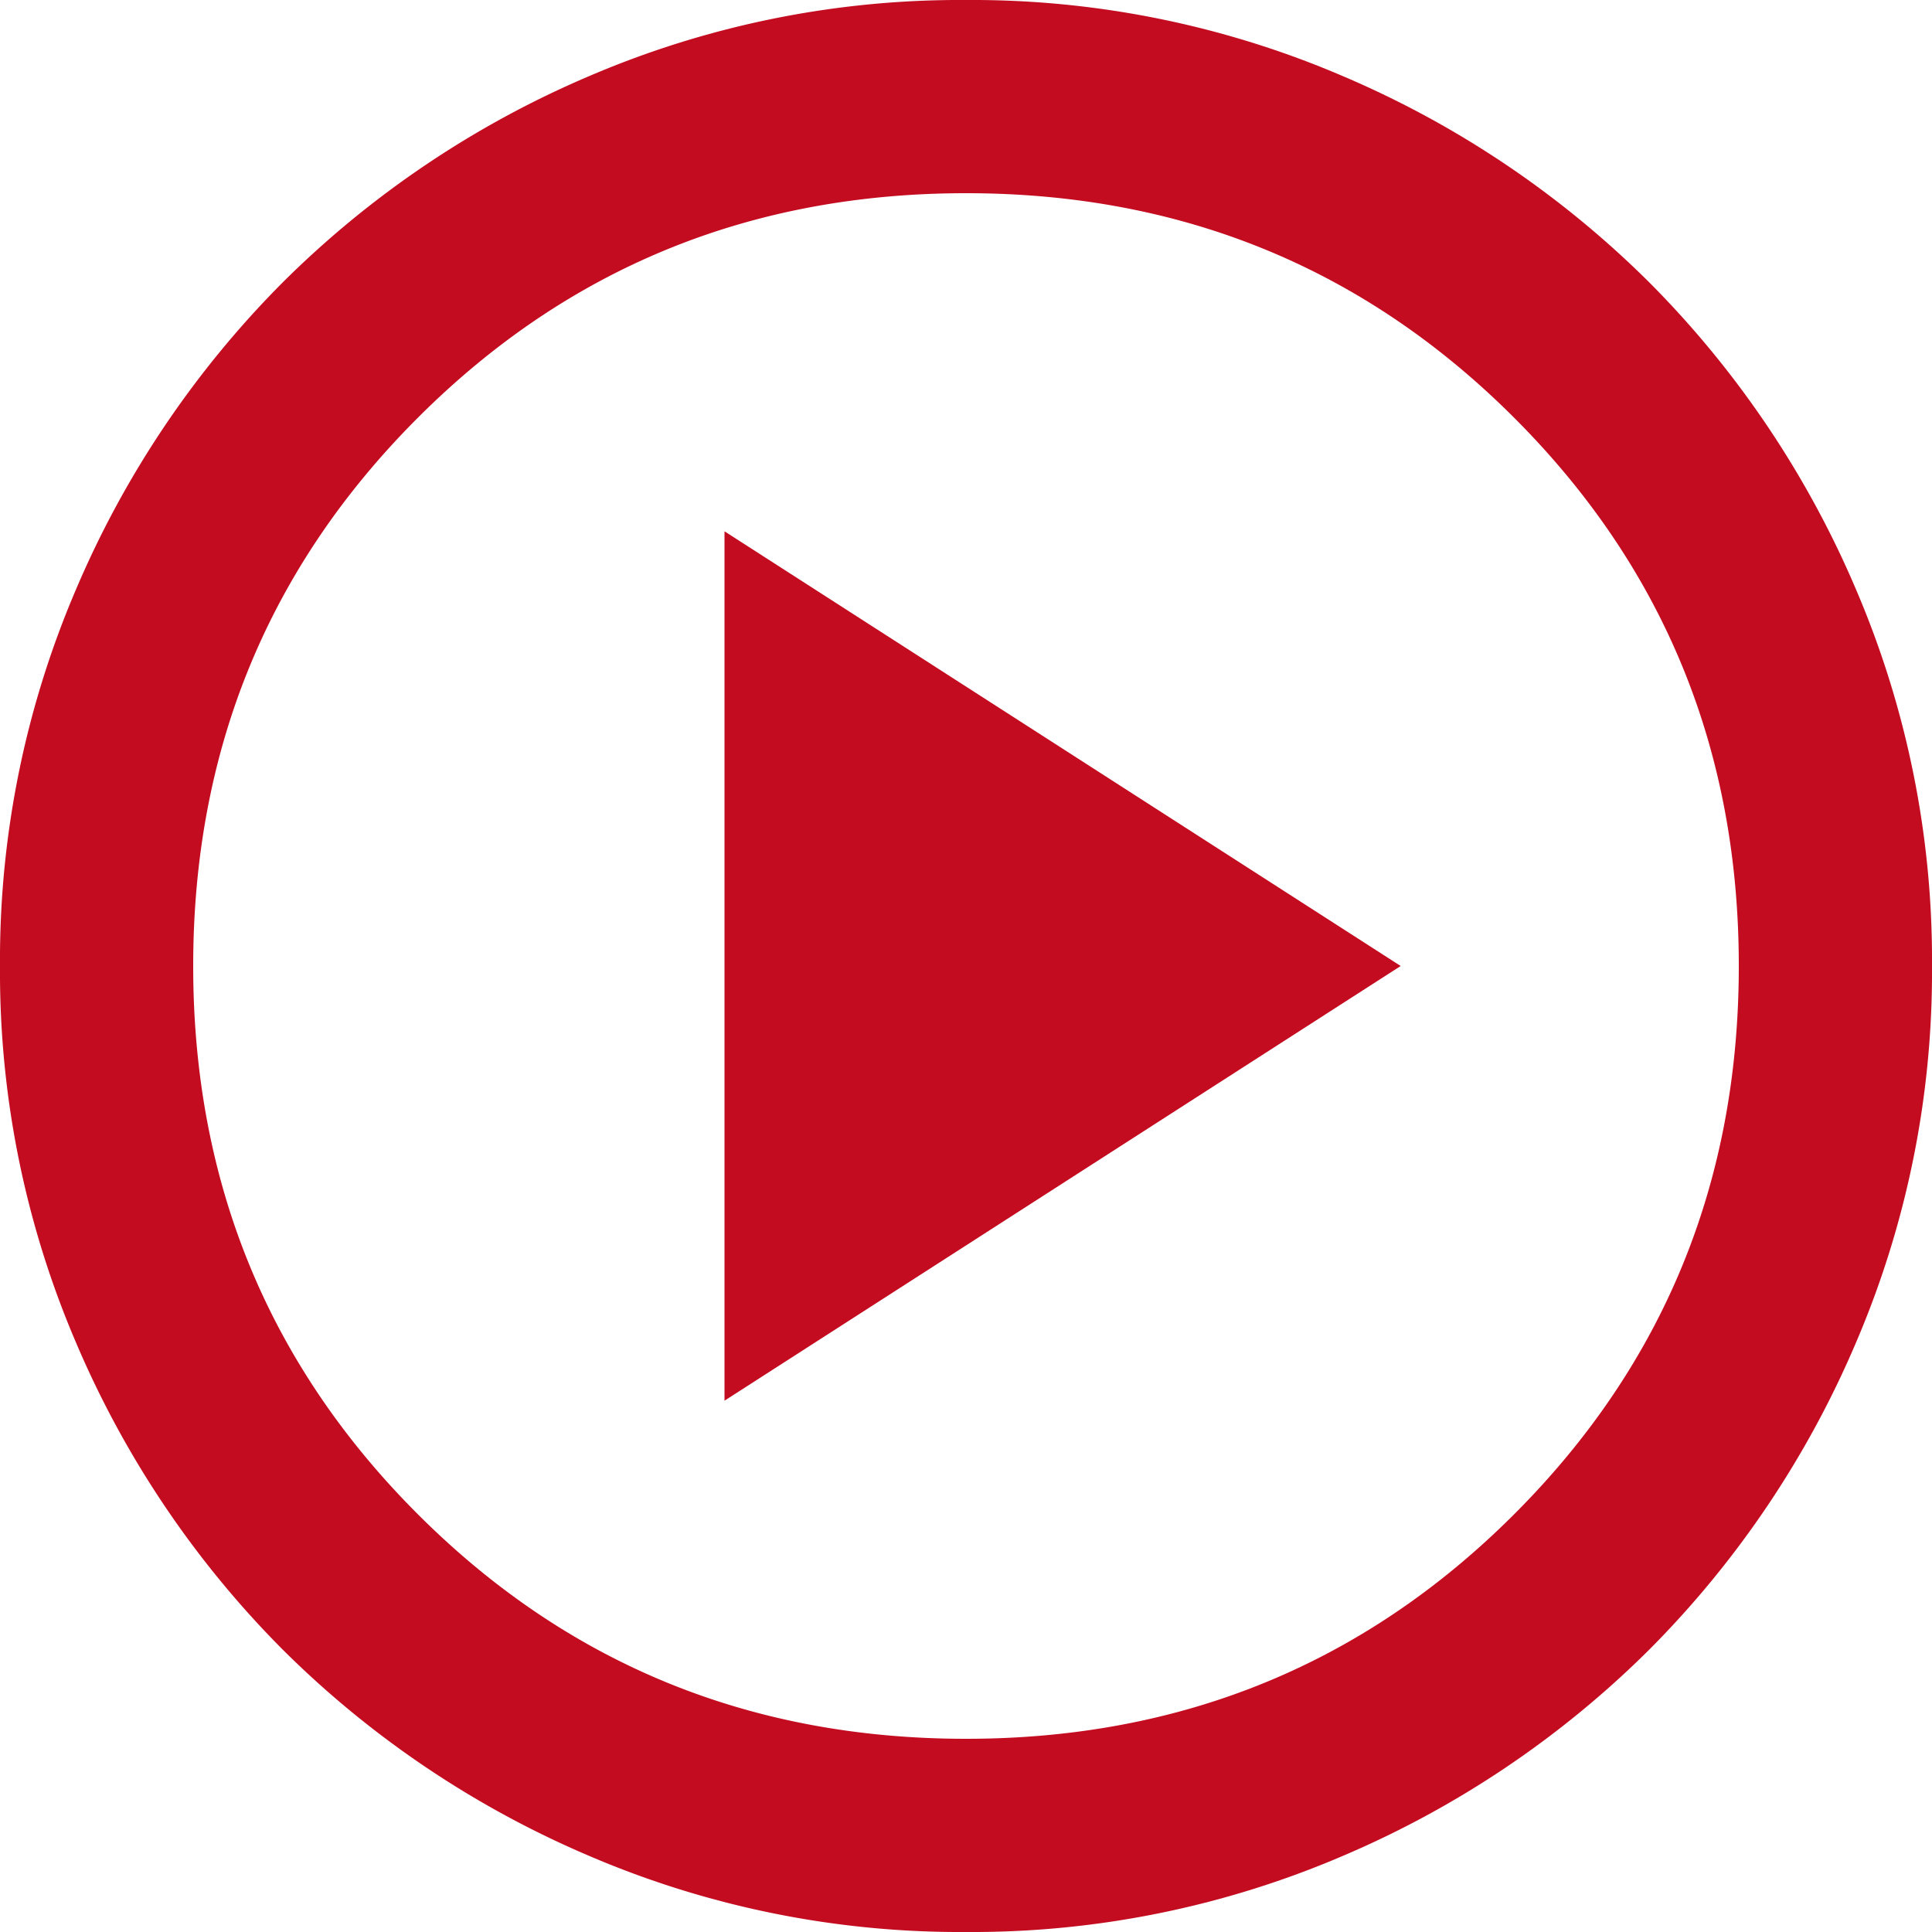 <svg xmlns="http://www.w3.org/2000/svg" width="200" height="200" viewBox="0 0 200 200">
  <path id="play" d="M155-735l70-45-70-45Zm25,55a97.375,97.375,0,0,1-39-7.875,100.986,100.986,0,0,1-31.75-21.375A100.986,100.986,0,0,1,87.875-741,97.375,97.375,0,0,1,80-780a97.375,97.375,0,0,1,7.875-39,100.986,100.986,0,0,1,21.375-31.75A100.986,100.986,0,0,1,141-872.125,97.375,97.375,0,0,1,180-880a97.375,97.375,0,0,1,39,7.875,100.986,100.986,0,0,1,31.75,21.375A100.986,100.986,0,0,1,272.125-819,97.375,97.375,0,0,1,280-780a97.375,97.375,0,0,1-7.875,39,100.986,100.986,0,0,1-21.375,31.75A100.986,100.986,0,0,1,219-687.875,97.375,97.375,0,0,1,180-680Zm0-20q33.5,0,56.75-23.25T260-780q0-33.5-23.25-56.75T180-860q-33.5,0-56.75,23.25T100-780q0,33.5,23.25,56.75T180-700ZM180-780Z" transform="translate(-80 880)" fill="#c40c20"/>
</svg>
